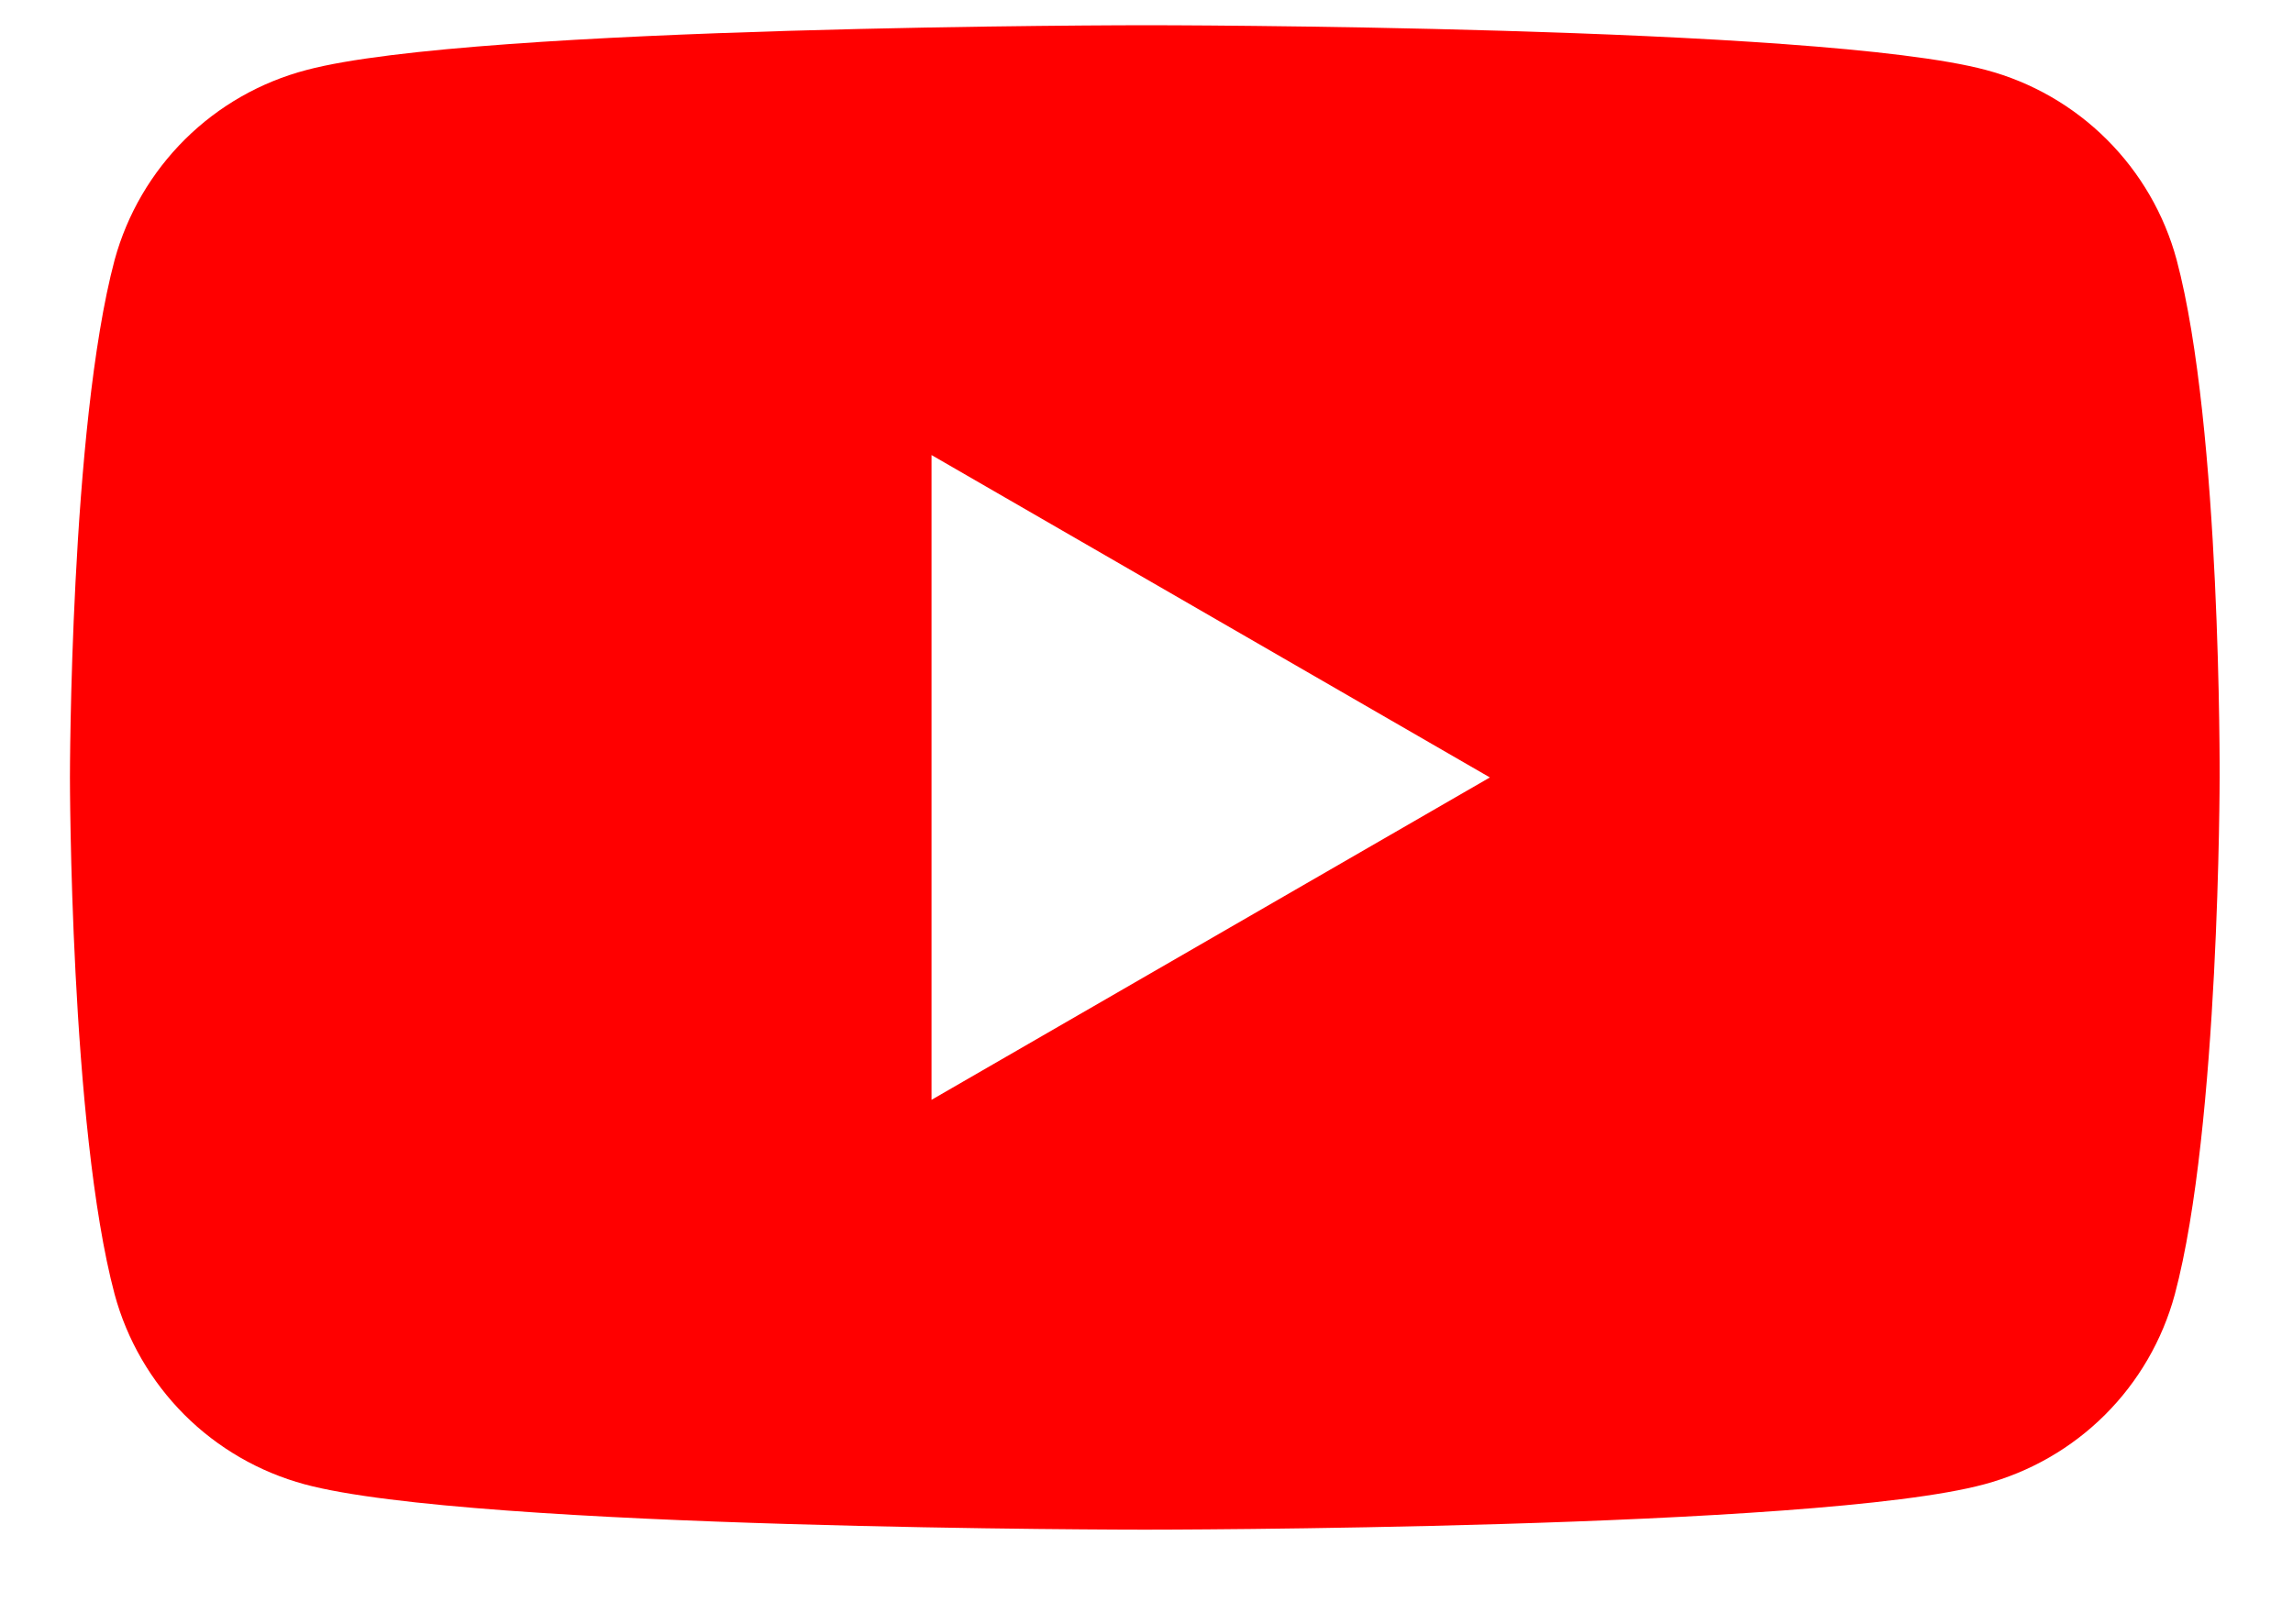 <svg width="24" height="17" viewBox="0 0 24 17" fill="none" xmlns="http://www.w3.org/2000/svg">
<path d="M22.782 2.72C22.653 2.243 22.401 1.809 22.051 1.46C21.701 1.111 21.265 0.86 20.788 0.733C19.038 0.264 12 0.264 12 0.264C12 0.264 4.963 0.264 3.207 0.733C2.727 0.859 2.289 1.109 1.937 1.458C1.585 1.807 1.331 2.242 1.2 2.72C0.732 4.476 0.732 8.139 0.732 8.139C0.732 8.139 0.732 11.795 1.2 13.551C1.329 14.027 1.581 14.461 1.929 14.81C2.278 15.159 2.712 15.41 3.188 15.539C4.944 16.014 11.982 16.014 11.982 16.014C11.982 16.014 19.019 16.014 20.769 15.539C21.246 15.411 21.682 15.161 22.032 14.812C22.382 14.463 22.634 14.028 22.763 13.551C23.232 11.795 23.232 8.139 23.232 8.139C23.232 8.139 23.25 4.476 22.782 2.72ZM9.75 11.514V4.764L15.594 8.139L9.75 11.514Z" fill="#FF0000"/>
</svg>
